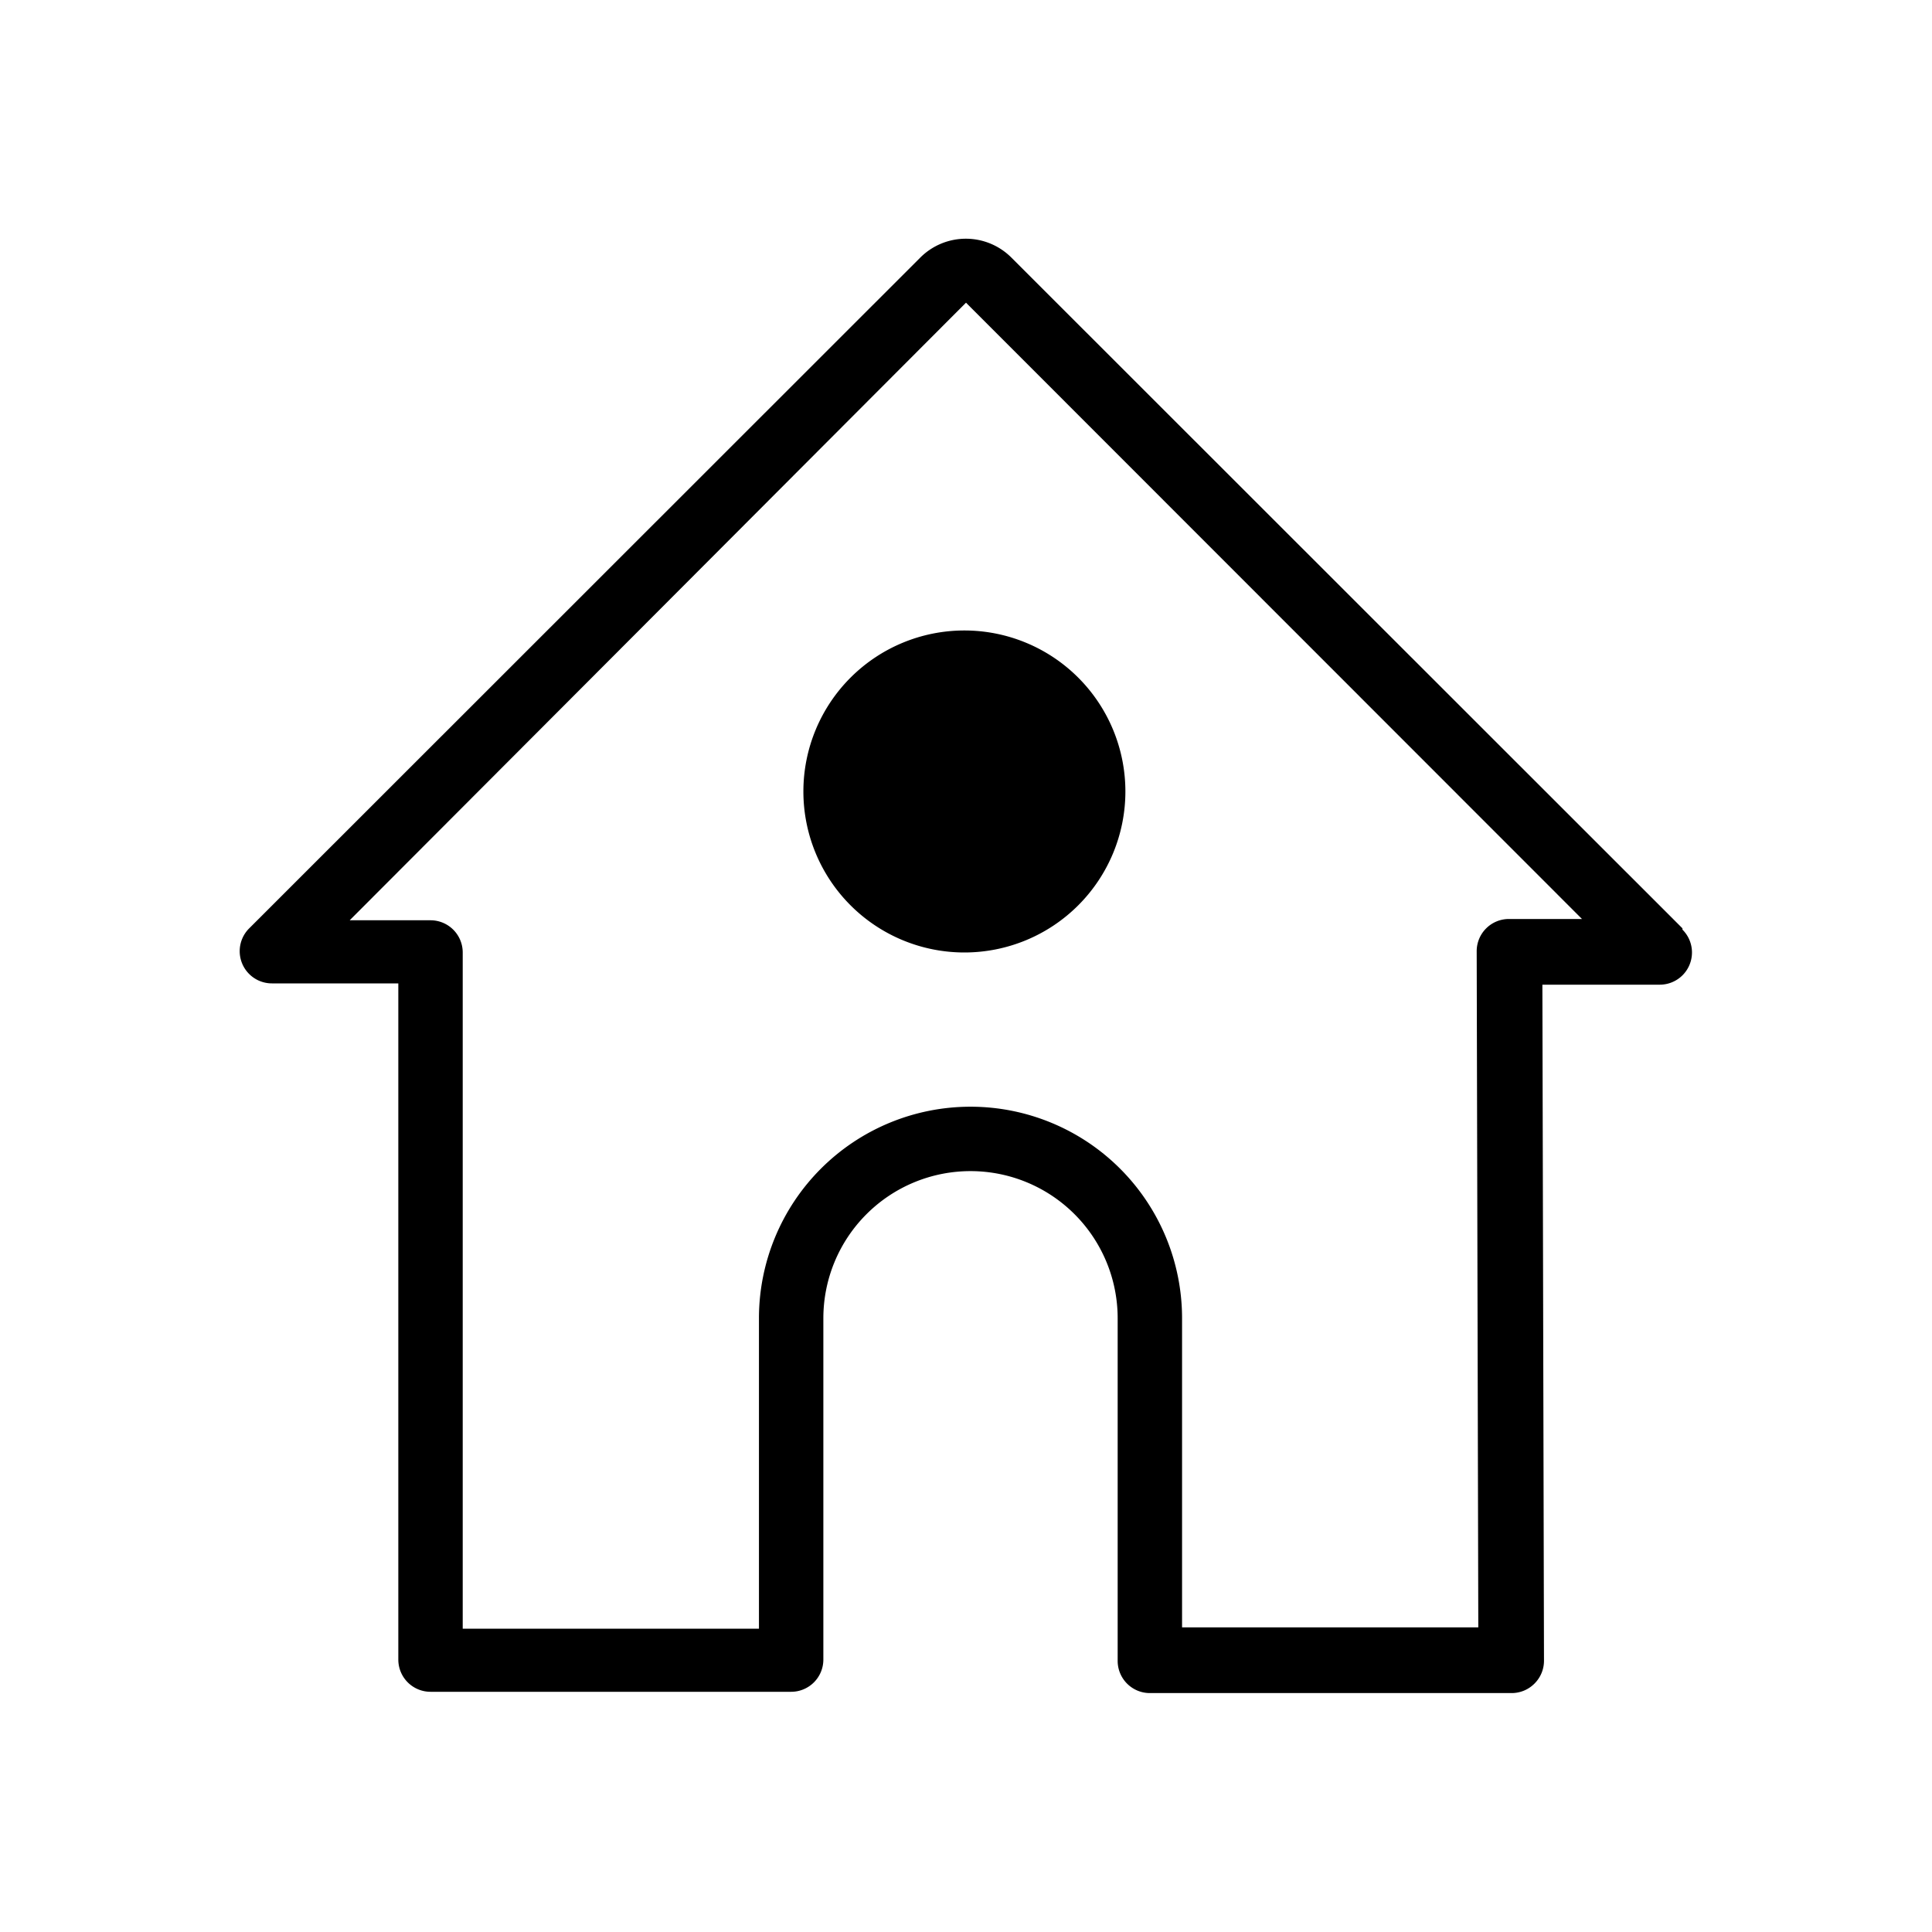 <svg id="House" xmlns="http://www.w3.org/2000/svg" viewBox="0 0 60 60"><defs><style>.cls-1,.cls-2{fill:none;}.cls-1{stroke:#000;stroke-linecap:round;stroke-linejoin:round;stroke-width:2px;}</style></defs><title>house</title><path class="cls-1" d="M30.05,30" transform="translate(-0.05)"/><path class="cls-1" d="M30.05,30" transform="translate(-0.05)"/><path d="M52.3,28.83,31.46,8a2,2,0,0,0-2.83,0L7.79,28.83a1,1,0,0,0,.71,1.71h3.92v21a1,1,0,0,0,1,1h11.2a1,1,0,0,0,1-1V40.94a4.57,4.57,0,1,1,9.14,0V51.58a1,1,0,0,0,1,1H47a1,1,0,0,0,.71-.3,1,1,0,0,0,.29-.7l-.05-21H51.6a1,1,0,0,0,.7-1.71Zm-5.39-.29a1,1,0,0,0-1,1l.05,21h-9.2V40.94a6.57,6.57,0,1,0-13.14,0v9.64h-9.2v-21a1,1,0,0,0-1-1H10.91L30.05,9.4,49.18,28.54Z" transform="translate(-0.05)"/><path d="M25,24.58a5,5,0,1,0,5-5A5,5,0,0,0,25,24.58Z" transform="translate(-0.05)"/><rect class="cls-2" width="60" height="60"/></svg>